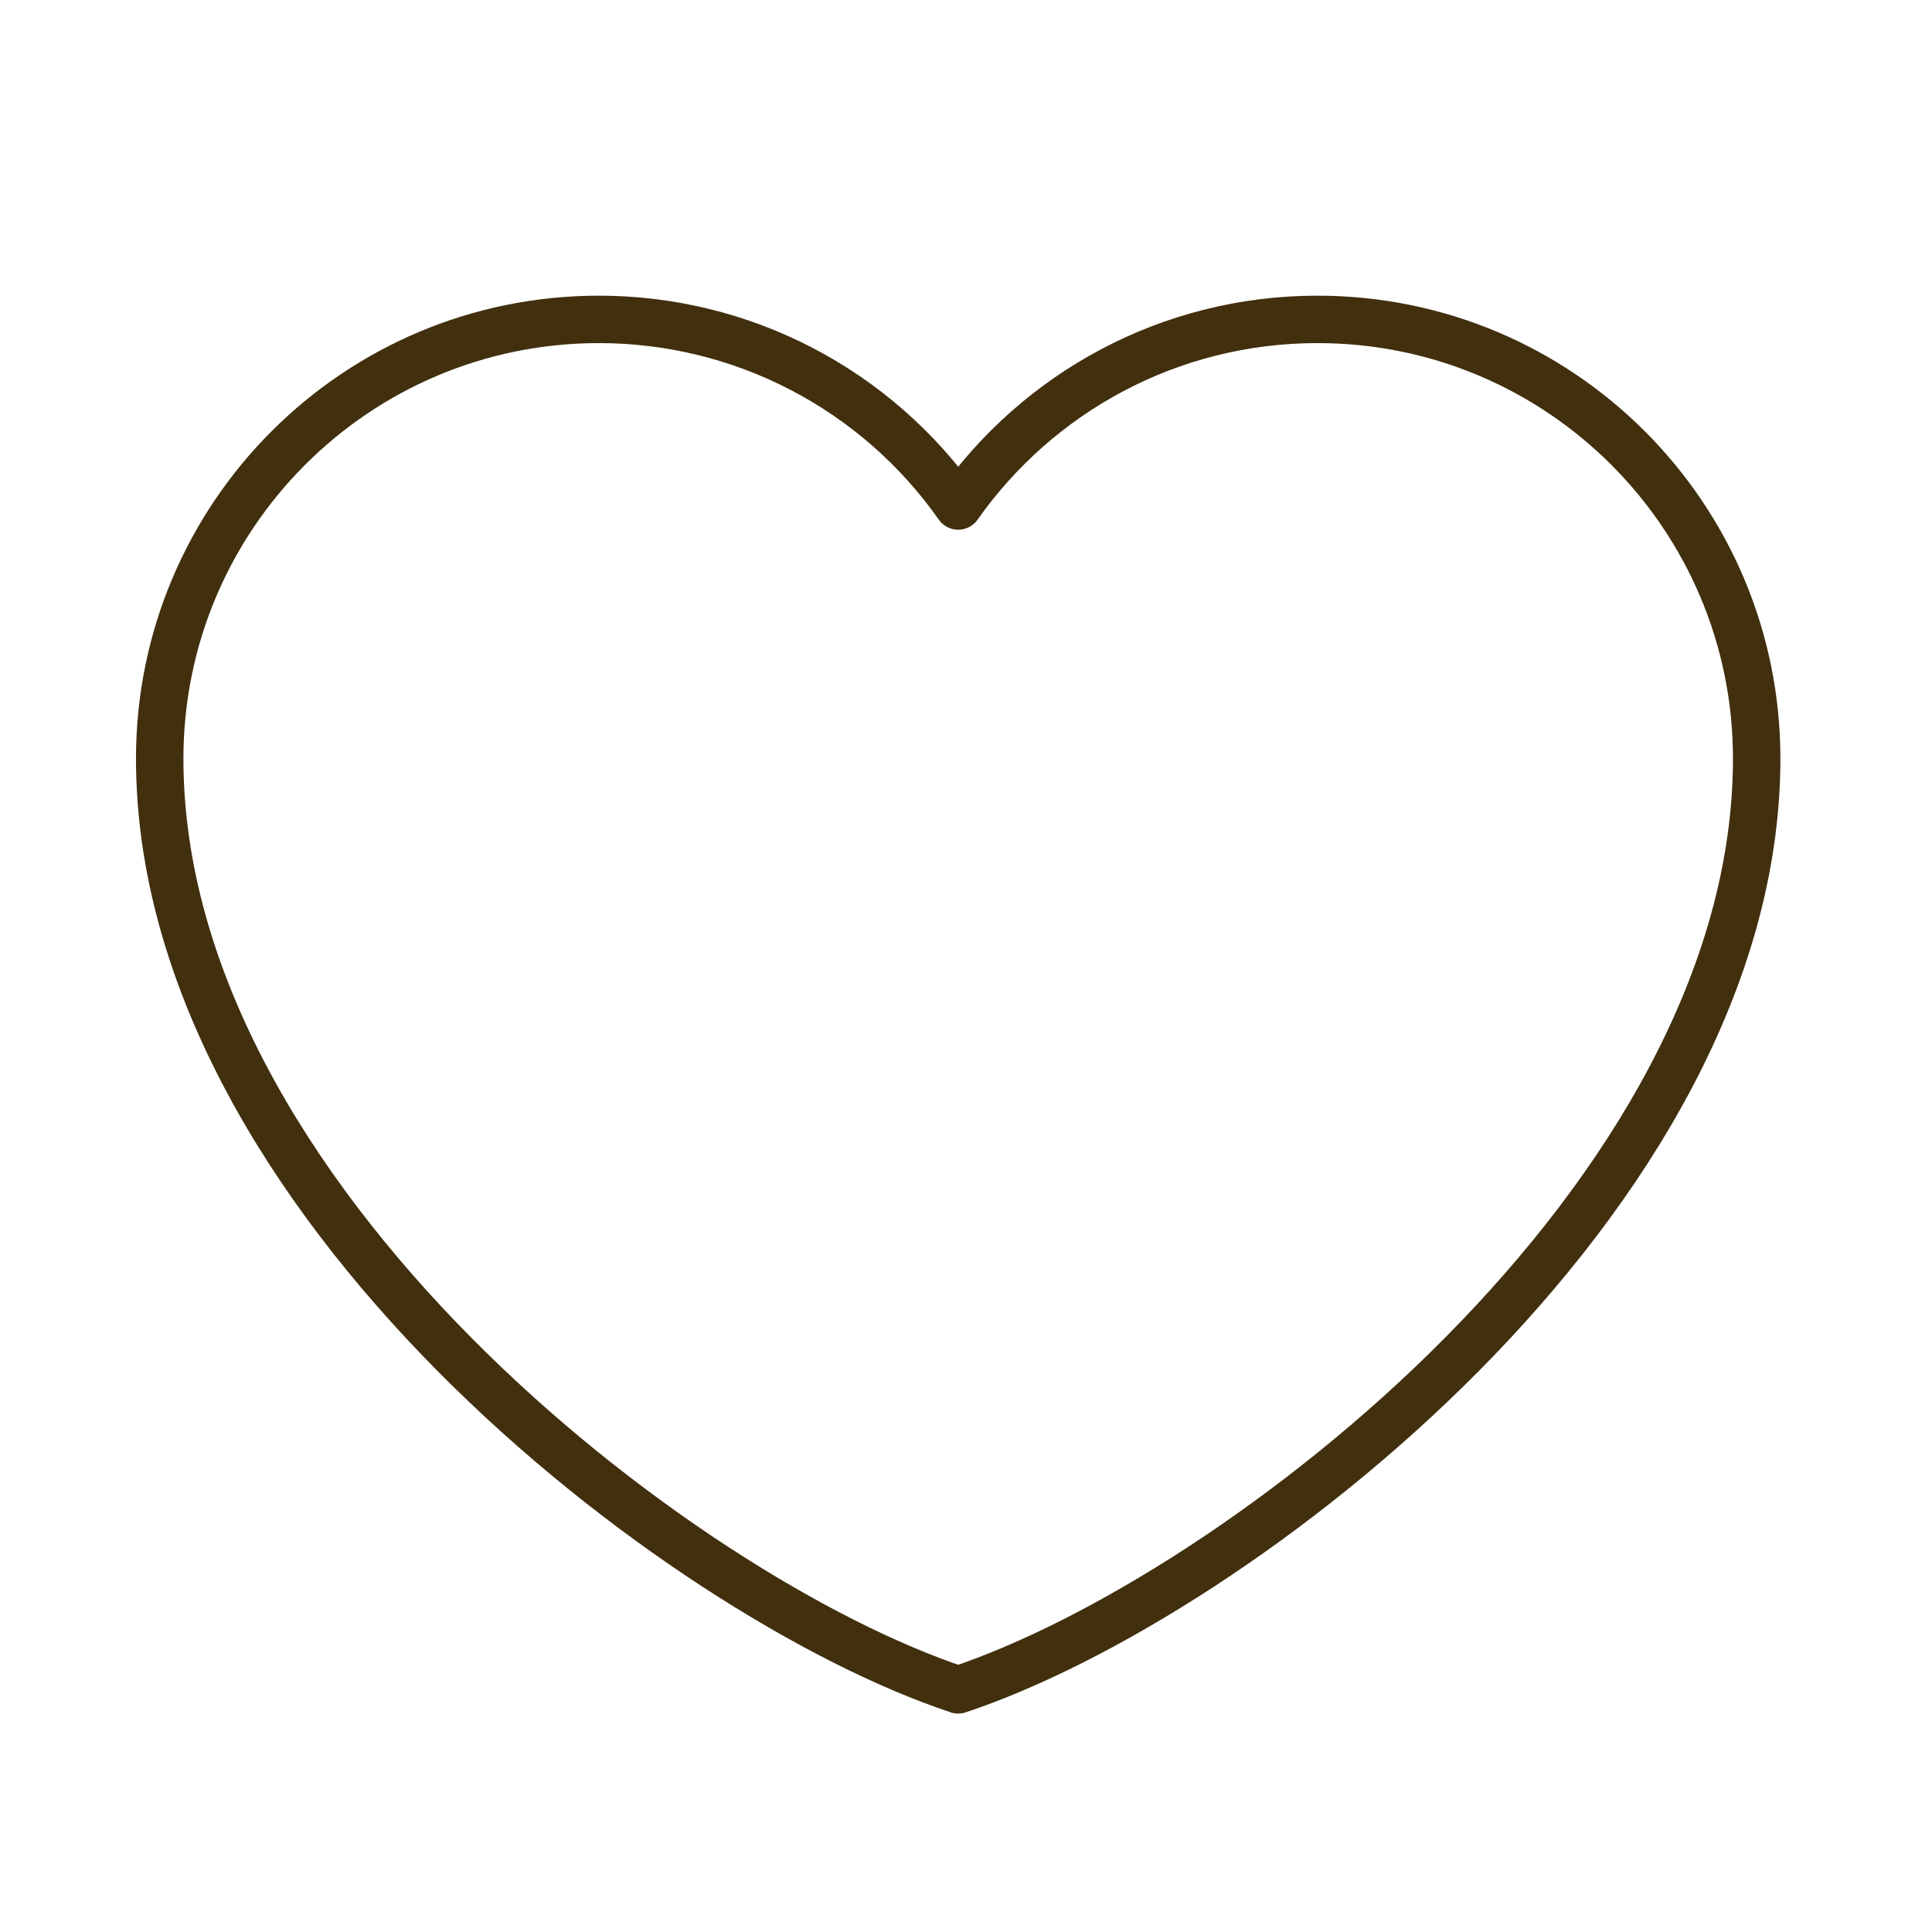 <svg width="95" height="95" viewBox="0 0 95 95" fill="none" xmlns="http://www.w3.org/2000/svg">
<path d="M29.447 15.705C17.521 15.705 7.853 25.374 7.853 37.3C7.853 58.895 33.374 78.527 47.116 83.093C60.858 78.527 86.379 58.895 86.379 37.3C86.379 25.374 76.711 15.705 64.784 15.705C57.481 15.705 51.023 19.331 47.116 24.881C45.125 22.045 42.479 19.73 39.404 18.133C36.328 16.535 32.913 15.703 29.447 15.705Z" stroke="#412F0E" stroke-width="2.332" stroke-linecap="round" stroke-linejoin="round"/>
</svg>
